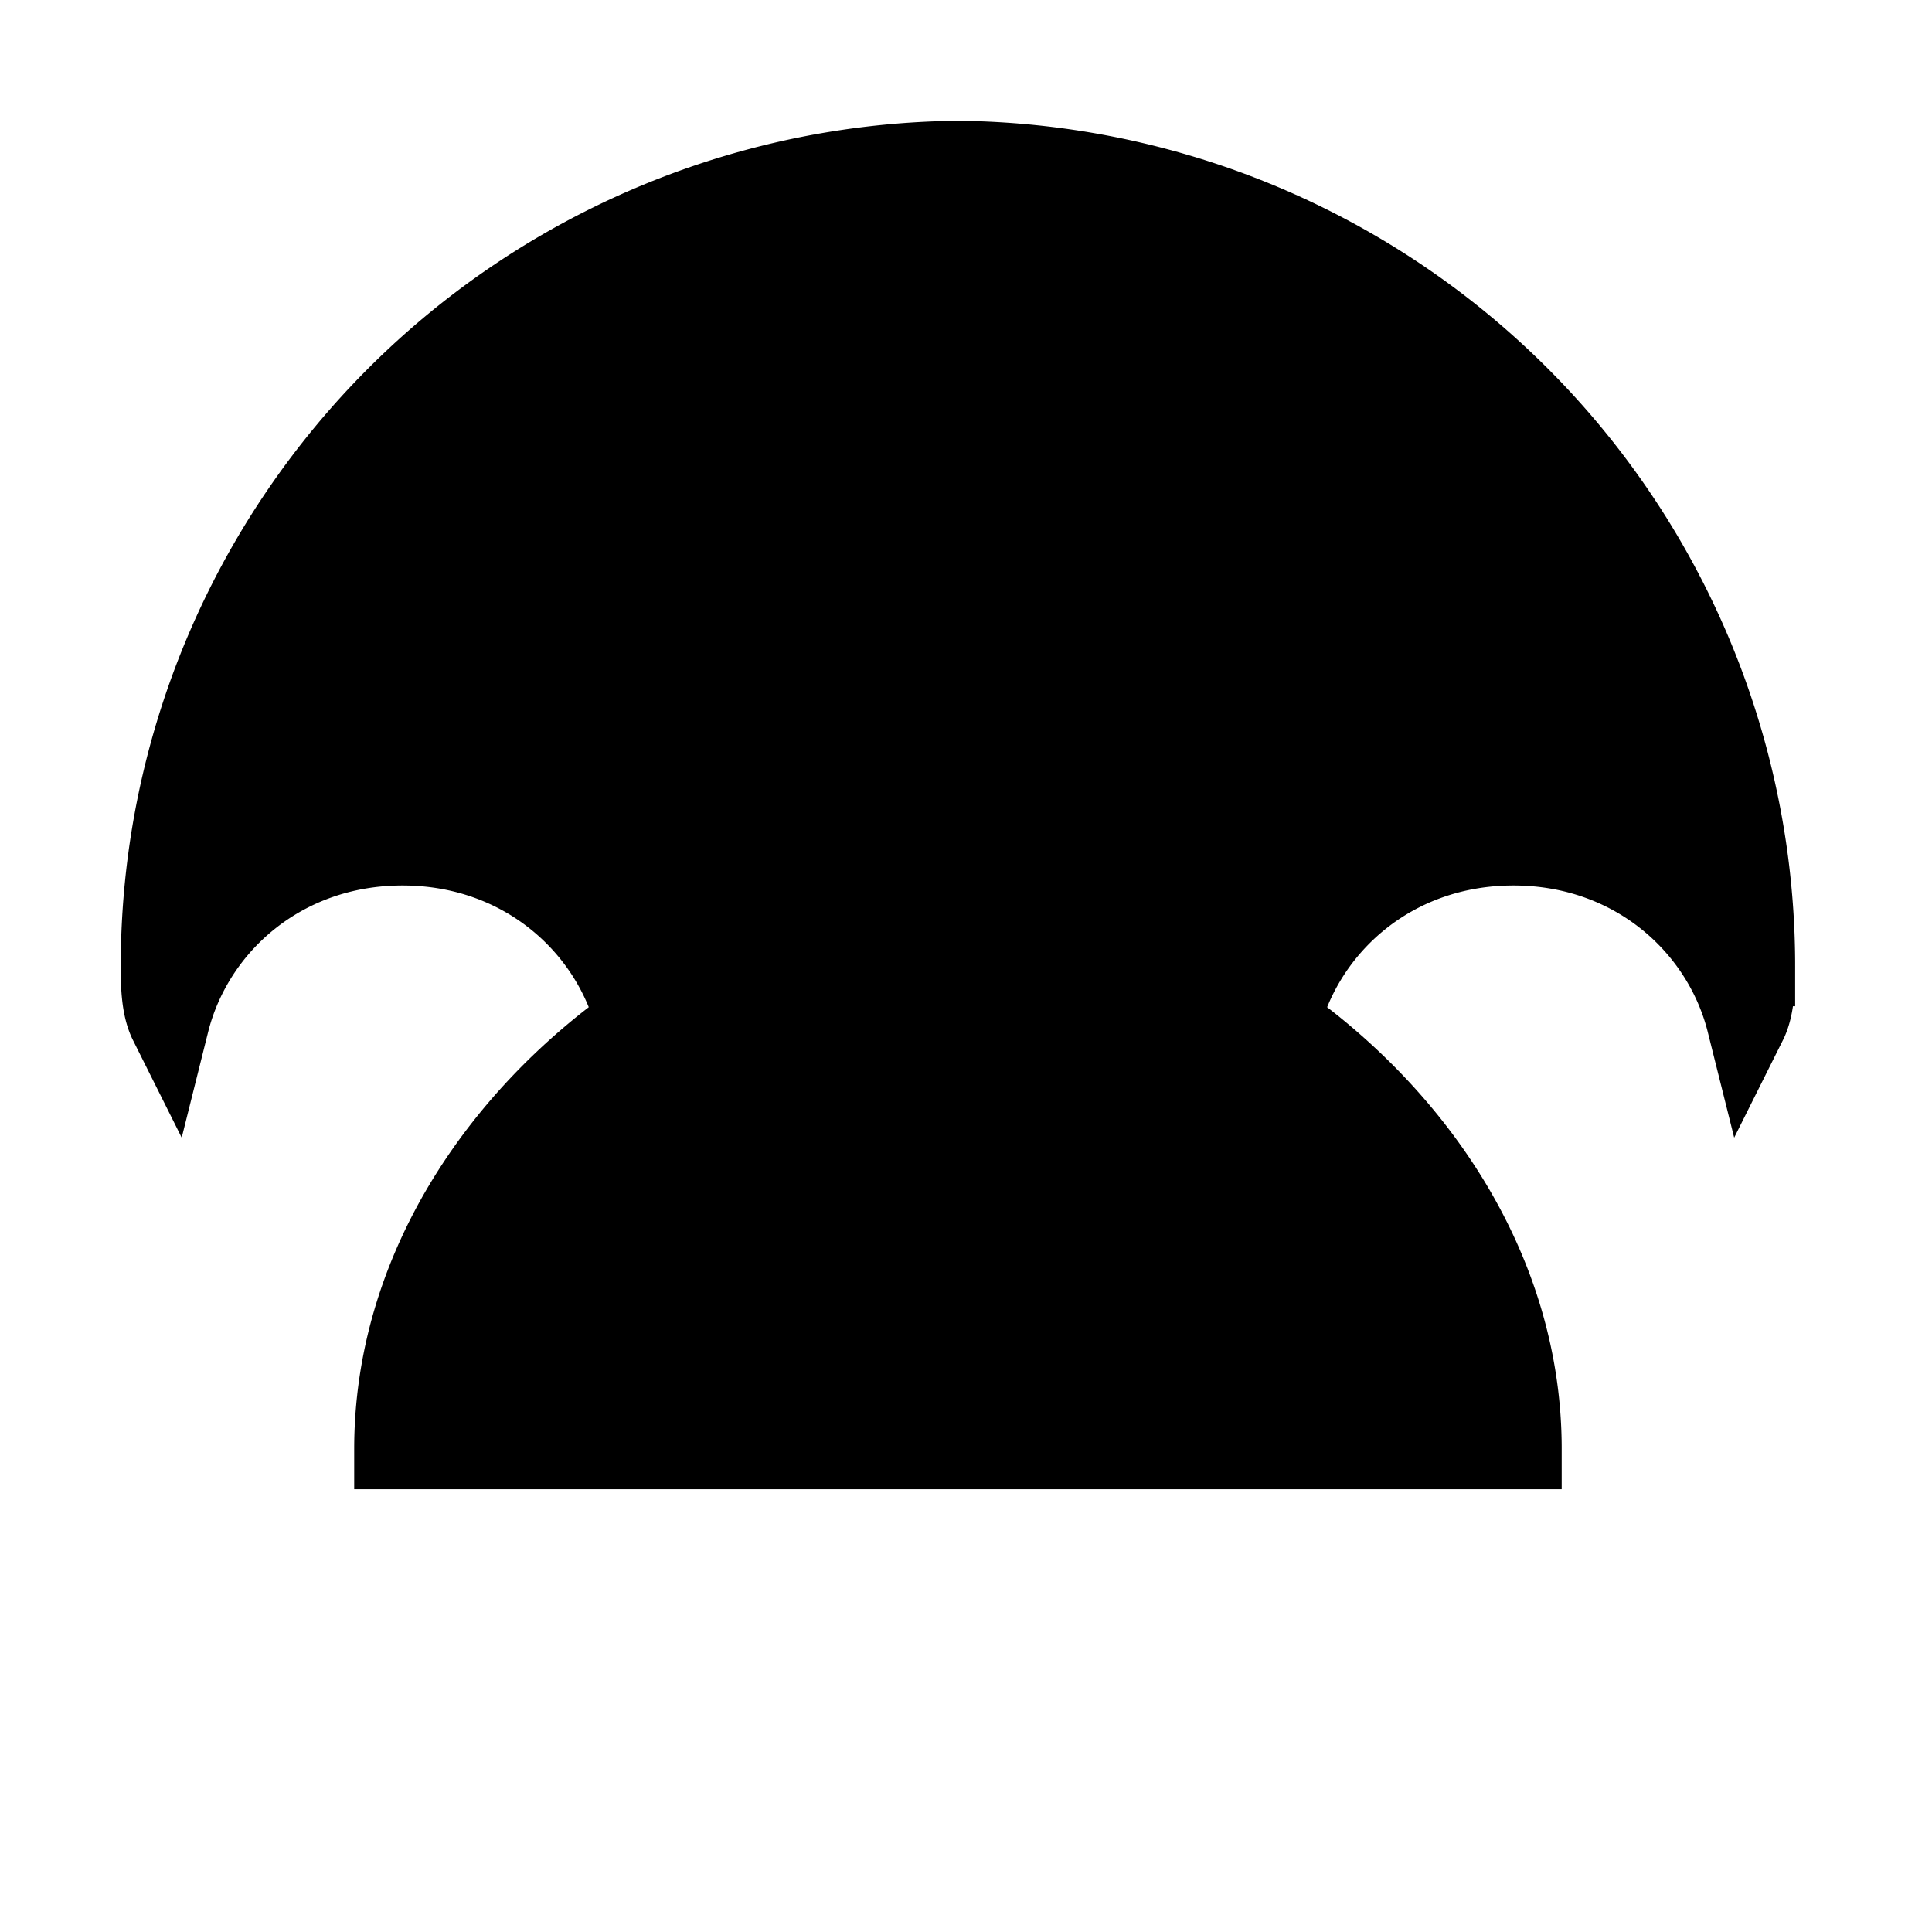 <svg xmlns="http://www.w3.org/2000/svg" viewBox="0 0 24 24" fill="currentColor" stroke="currentColor" stroke-width="1"><path d="M12 13a4 4 0 0 0-4 4h8a4 4 0 0 0-4-4" /><path d="M16 17.01V17" /><path d="M8 17.01V17" /><path d="M17.4 8.5c-.4-.5-1-1-1.4-1.5" /><path d="M6.6 8.5c.4-.5 1-1 1.4-1.5" /><path d="M12 2a10 10 0 0 0-10 10c0 .2 0 .5.1.7.3-1.2 1.4-2.2 2.9-2.2s2.6 1 2.9 2.2c-1.7 1.2-3 3.1-3 5.3h14c0-2.2-1.3-4.1-3-5.3.3-1.2 1.4-2.2 2.9-2.2s2.6 1 2.9 2.2c.1-.2.1-.5.1-.7a10 10 0 0 0-10-10" /></svg>